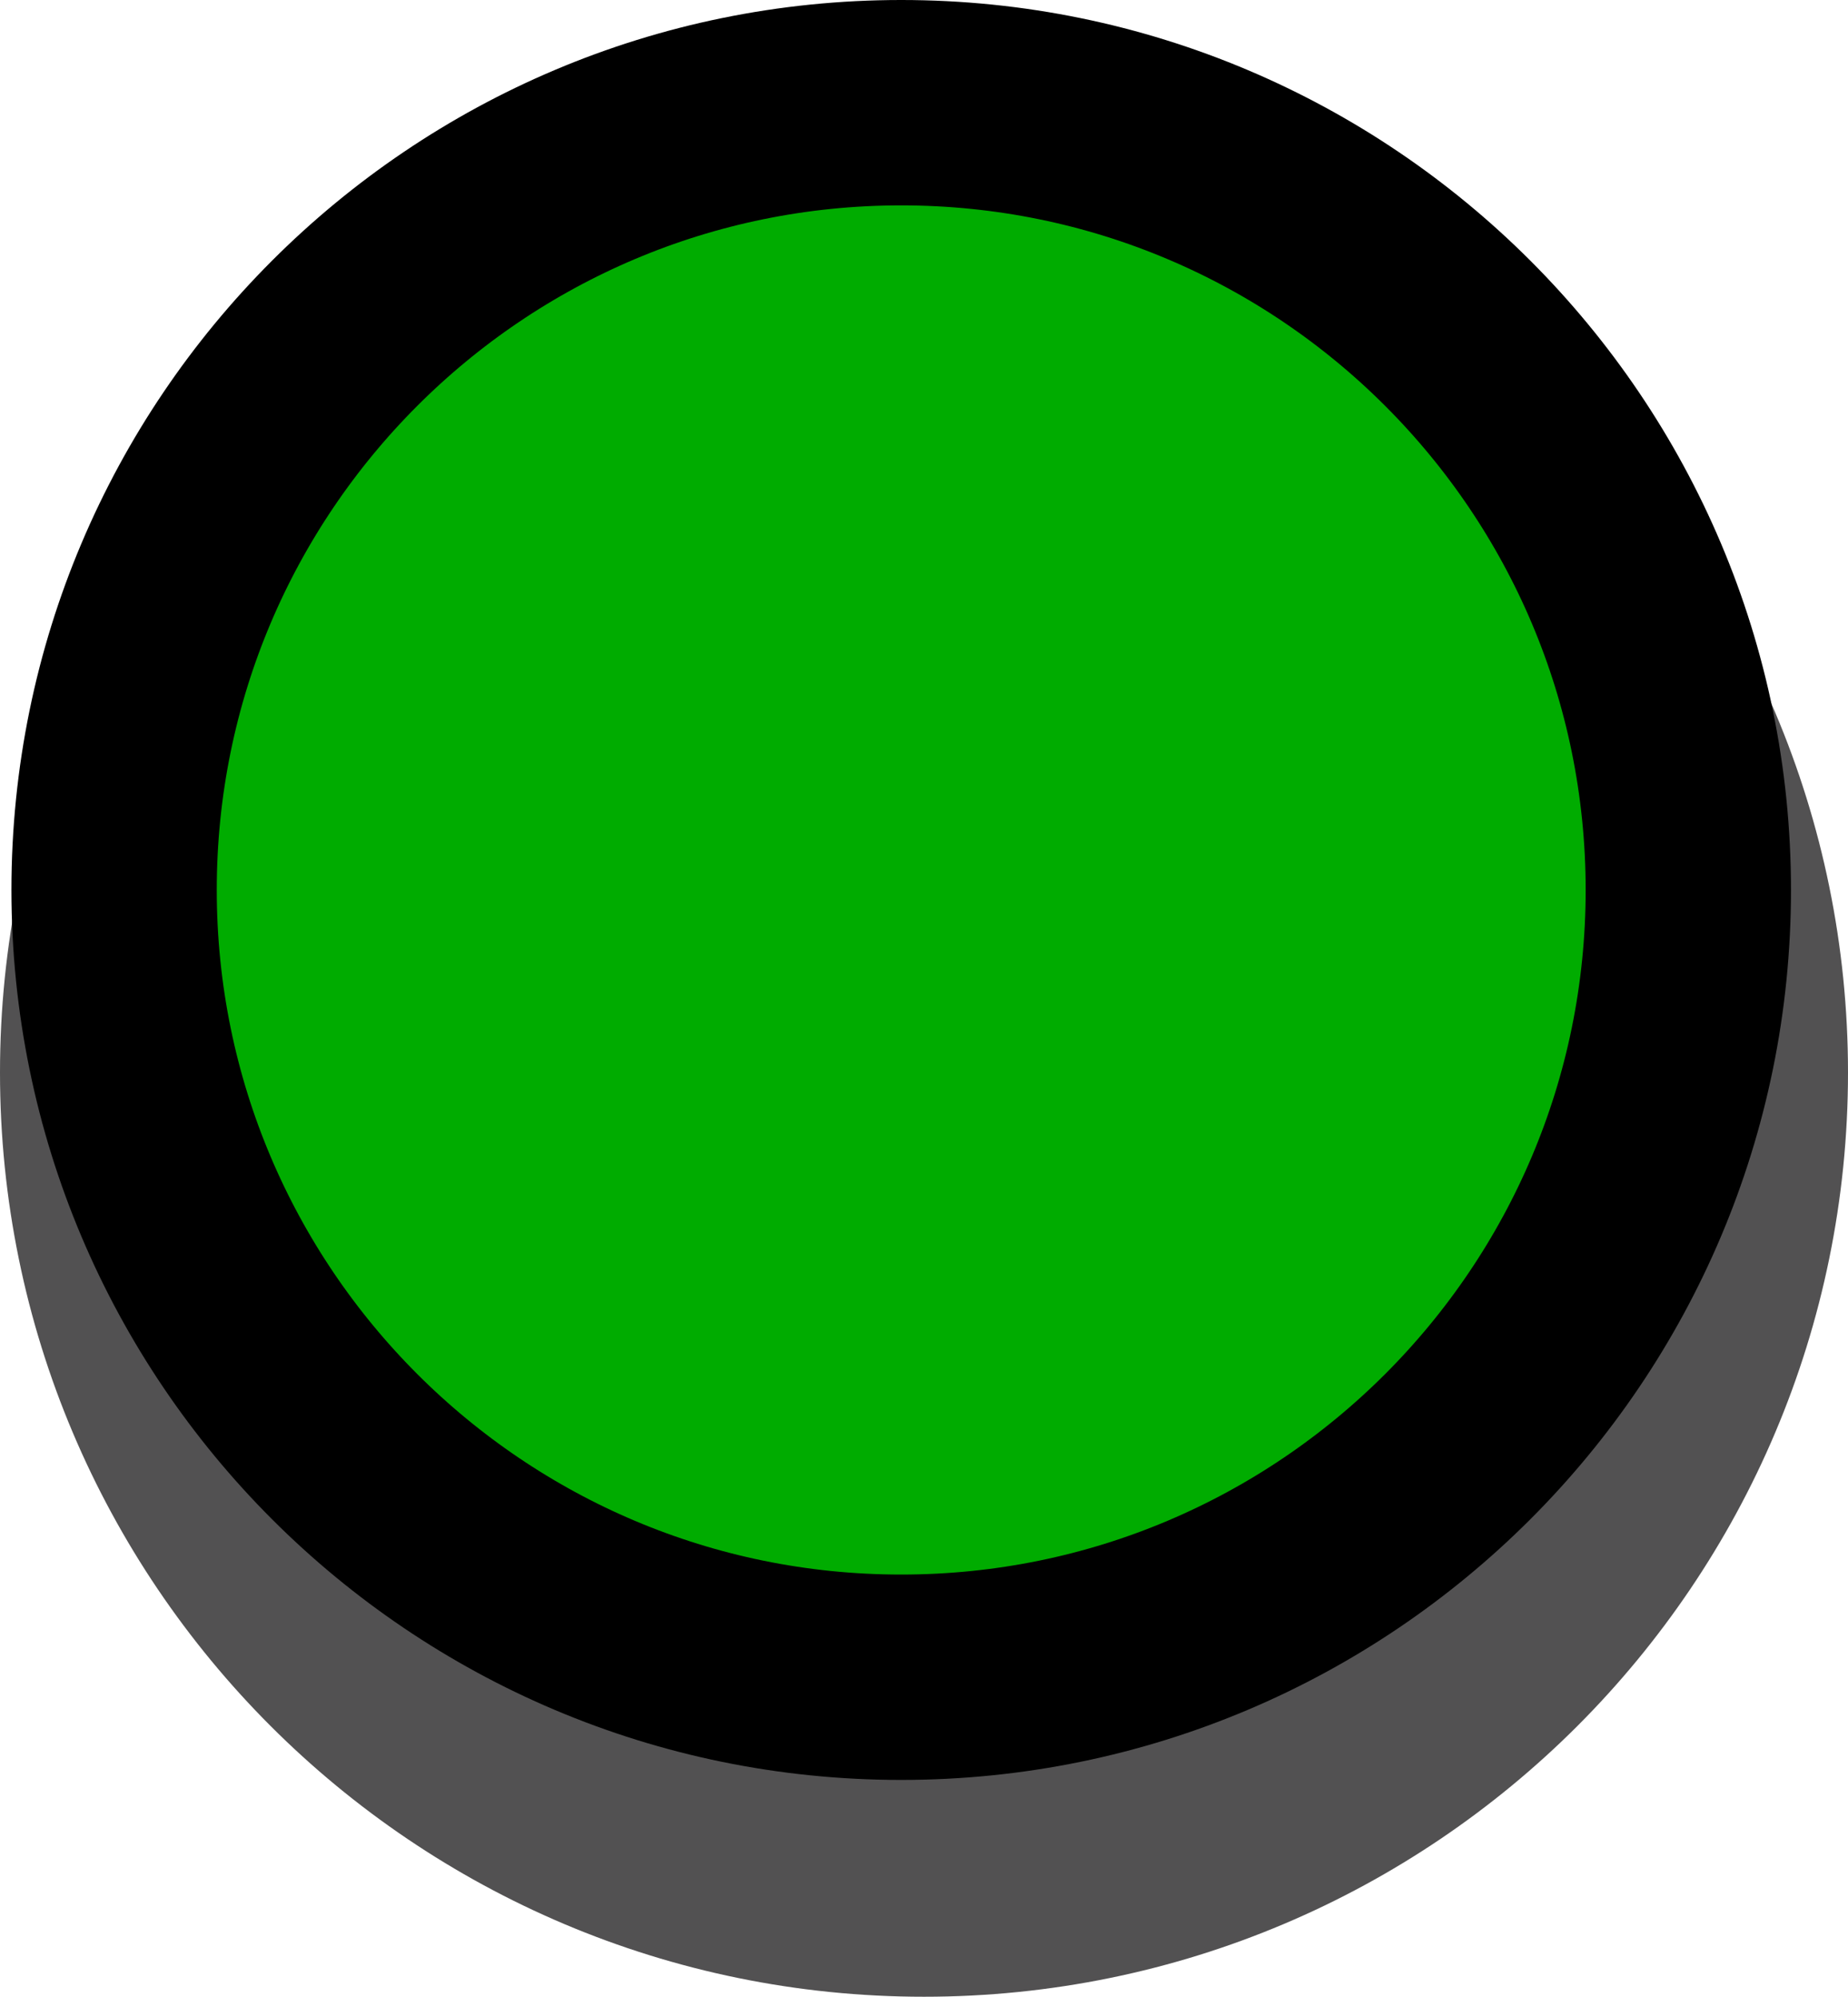 <svg version="1.1" xmlns="http://www.w3.org/2000/svg" xmlns:xlink="http://www.w3.org/1999/xlink" width="27" height="29.167" viewBox="0,0,27,29.167"><g transform="translate(-380.333,-81.7)"><g data-paper-data="{&quot;isPaintingLayer&quot;:true}" fill-rule="nonzero" stroke-linejoin="miter" stroke-miterlimit="10" stroke-dasharray="" stroke-dashoffset="0" style="mix-blend-mode: normal"><g fill="#525152" stroke="#525152" stroke-width="4"><path d="M382.333,97.367c0,-6.351 5.149,-11.5 11.5,-11.5c6.351,0 11.5,5.149 11.5,11.5c0,6.351 -5.149,11.5 -11.5,11.5c-6.351,0 -11.5,-5.149 -11.5,-11.5z" stroke-linecap="butt"/><path d="M388.136,93.608c0,0 0.618,-1.17 2.211,-2.525c1.615,-1.374 3.186,-1.459 3.186,-1.459" stroke-linecap="round"/></g><path d="M382,94.7c0,-6.351 5.149,-11.5 11.5,-11.5c6.351,0 11.5,5.149 11.5,11.5c0,6.351 -5.149,11.5 -11.5,11.5c-6.351,0 -11.5,-5.149 -11.5,-11.5z" fill="#00ac00" stroke="#000000" stroke-width="3" stroke-linecap="butt"/></g></g></svg>